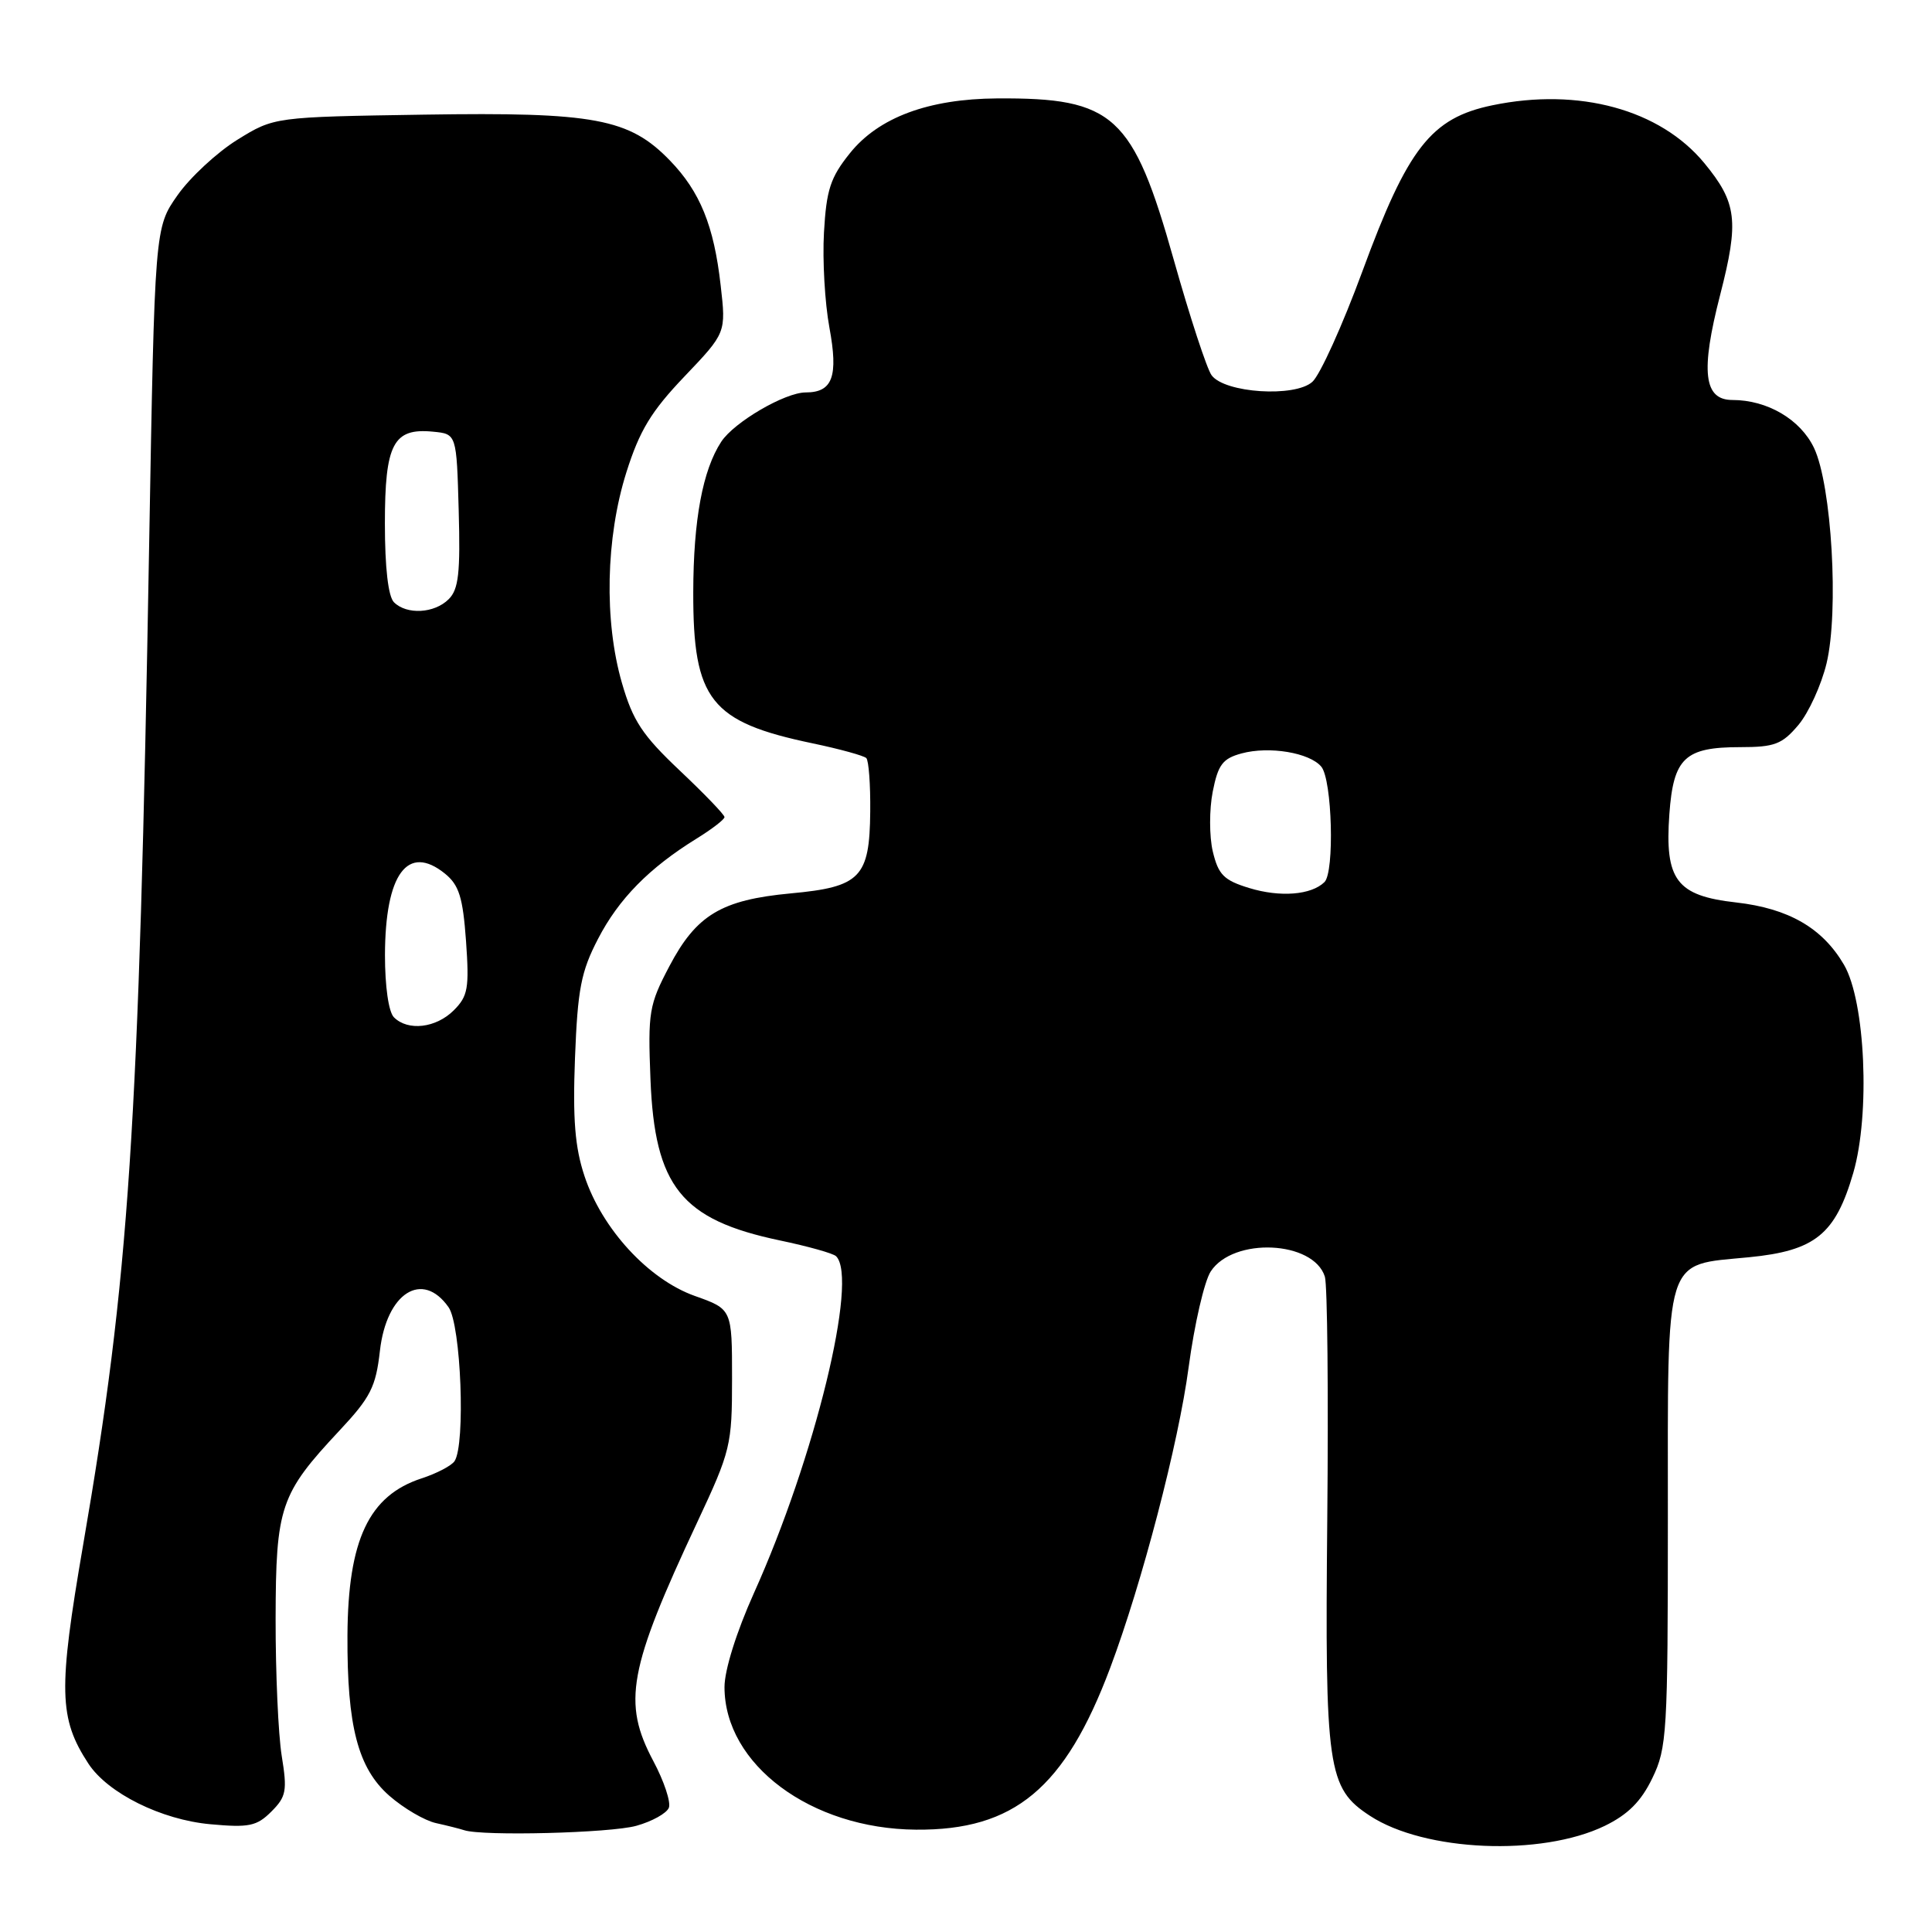 <?xml version="1.0" encoding="UTF-8" standalone="no"?>
<!DOCTYPE svg PUBLIC "-//W3C//DTD SVG 1.1//EN" "http://www.w3.org/Graphics/SVG/1.1/DTD/svg11.dtd" >
<svg xmlns="http://www.w3.org/2000/svg" xmlns:xlink="http://www.w3.org/1999/xlink" version="1.1" viewBox="0 0 256 256">
 <g >
 <path fill="currentColor"
d=" M 212.63 241.94 C 215.71 240.44 217.45 238.71 218.94 235.62 C 220.88 231.62 221.00 229.62 221.00 201.18 C 221.00 165.76 220.39 167.71 231.77 166.59 C 240.52 165.73 243.20 163.56 245.57 155.41 C 247.83 147.62 247.17 132.68 244.34 127.84 C 241.49 122.96 237.00 120.37 230.04 119.58 C 222.14 118.69 220.57 116.61 221.20 107.86 C 221.74 100.42 223.25 99.00 230.60 99.00 C 235.15 99.00 236.14 98.62 238.30 96.06 C 239.66 94.44 241.34 90.76 242.03 87.89 C 243.68 80.99 242.71 64.30 240.37 59.36 C 238.57 55.58 234.19 53.00 229.55 53.00 C 225.75 53.00 225.31 49.23 227.93 39.07 C 230.45 29.27 230.16 26.87 225.83 21.61 C 219.97 14.51 209.21 11.57 197.75 13.95 C 189.63 15.63 186.54 19.58 180.51 35.99 C 177.89 43.10 174.92 49.67 173.90 50.59 C 171.59 52.69 162.26 52.08 160.54 49.72 C 159.92 48.88 157.67 42.01 155.54 34.46 C 150.12 15.23 147.61 12.94 132.12 13.04 C 123.03 13.10 116.41 15.56 112.61 20.31 C 110.03 23.52 109.50 25.15 109.18 30.81 C 108.97 34.49 109.30 40.16 109.90 43.40 C 111.10 49.89 110.33 52.00 106.76 52.00 C 104.01 52.00 97.28 55.93 95.57 58.53 C 93.11 62.29 91.88 68.87 91.86 78.47 C 91.83 92.75 94.14 95.67 107.69 98.50 C 111.27 99.25 114.46 100.13 114.79 100.45 C 115.11 100.78 115.35 103.97 115.31 107.55 C 115.23 116.28 114.01 117.53 104.77 118.38 C 95.59 119.24 92.27 121.23 88.69 128.04 C 86.00 133.15 85.84 134.10 86.19 143.00 C 86.75 157.22 90.28 161.62 103.32 164.36 C 107.05 165.14 110.42 166.08 110.79 166.46 C 113.76 169.43 107.97 193.18 99.90 211.09 C 97.58 216.25 96.00 221.30 96.00 223.54 C 96.00 233.81 107.44 242.33 121.37 242.44 C 134.40 242.55 141.11 236.96 147.10 221.02 C 151.32 209.79 156.17 191.20 157.50 181.17 C 158.26 175.49 159.58 169.77 160.43 168.47 C 163.42 163.90 174.04 164.39 175.55 169.16 C 175.89 170.23 176.03 184.69 175.87 201.30 C 175.55 234.47 175.90 236.92 181.52 240.60 C 188.76 245.35 204.21 246.01 212.63 241.94 Z  M 84.31 241.93 C 86.40 241.35 88.34 240.27 88.63 239.53 C 88.91 238.79 87.99 236.01 86.57 233.35 C 82.45 225.60 83.26 221.19 92.40 201.68 C 96.82 192.24 97.00 191.50 97.00 182.66 C 97.00 173.47 97.00 173.47 92.07 171.72 C 85.94 169.54 79.77 162.85 77.45 155.84 C 76.18 152.02 75.88 148.30 76.19 140.17 C 76.54 131.08 76.99 128.74 79.24 124.41 C 81.98 119.11 86.01 115.01 92.30 111.12 C 94.34 109.86 96.00 108.58 96.00 108.27 C 96.00 107.95 93.33 105.18 90.07 102.10 C 85.12 97.42 83.86 95.52 82.41 90.50 C 80.03 82.28 80.26 71.26 83.00 62.58 C 84.75 57.04 86.29 54.50 90.70 49.88 C 96.21 44.10 96.21 44.10 95.49 37.80 C 94.60 29.91 92.76 25.39 88.77 21.27 C 83.38 15.70 78.78 14.84 56.23 15.19 C 36.33 15.50 36.33 15.50 31.45 18.52 C 28.76 20.19 25.20 23.49 23.53 25.86 C 20.50 30.17 20.50 30.17 19.76 72.34 C 18.41 149.87 17.12 169.28 11.02 204.68 C 7.70 223.97 7.79 227.69 11.72 233.70 C 14.29 237.61 21.37 241.13 27.87 241.72 C 33.00 242.19 34.02 241.98 35.96 240.04 C 37.93 238.07 38.08 237.28 37.33 232.67 C 36.87 229.83 36.51 221.65 36.52 214.50 C 36.55 199.63 37.12 197.96 44.98 189.56 C 49.10 185.16 49.80 183.78 50.34 179.00 C 51.21 171.30 55.98 168.28 59.44 173.22 C 61.09 175.57 61.70 191.40 60.23 193.61 C 59.83 194.21 57.87 195.24 55.87 195.89 C 48.88 198.17 46.11 204.03 46.04 216.70 C 45.98 228.73 47.43 234.30 51.59 237.95 C 53.49 239.61 56.27 241.24 57.77 241.57 C 59.27 241.90 60.95 242.33 61.50 242.51 C 63.93 243.32 80.86 242.89 84.31 241.93 Z  M 165.53 117.67 C 162.16 116.64 161.44 115.91 160.70 112.82 C 160.23 110.82 160.23 107.26 160.69 104.91 C 161.40 101.31 162.01 100.51 164.52 99.83 C 168.18 98.84 173.53 99.73 175.08 101.59 C 176.52 103.33 176.85 115.55 175.50 116.88 C 173.75 118.60 169.62 118.92 165.53 117.67 Z  M 52.20 134.80 C 51.49 134.09 51.01 130.72 51.01 126.55 C 51.04 115.80 54.01 111.76 58.96 115.76 C 60.83 117.28 61.33 118.89 61.75 124.68 C 62.19 130.94 62.01 131.99 60.13 133.87 C 57.78 136.22 54.06 136.66 52.20 134.80 Z  M 52.20 79.80 C 51.44 79.04 51.00 75.22 51.00 69.37 C 51.00 58.81 52.11 56.68 57.38 57.20 C 60.50 57.50 60.50 57.50 60.78 67.64 C 61.01 75.89 60.77 78.09 59.46 79.39 C 57.57 81.29 53.89 81.49 52.20 79.80 Z "/>
</g>
</svg>